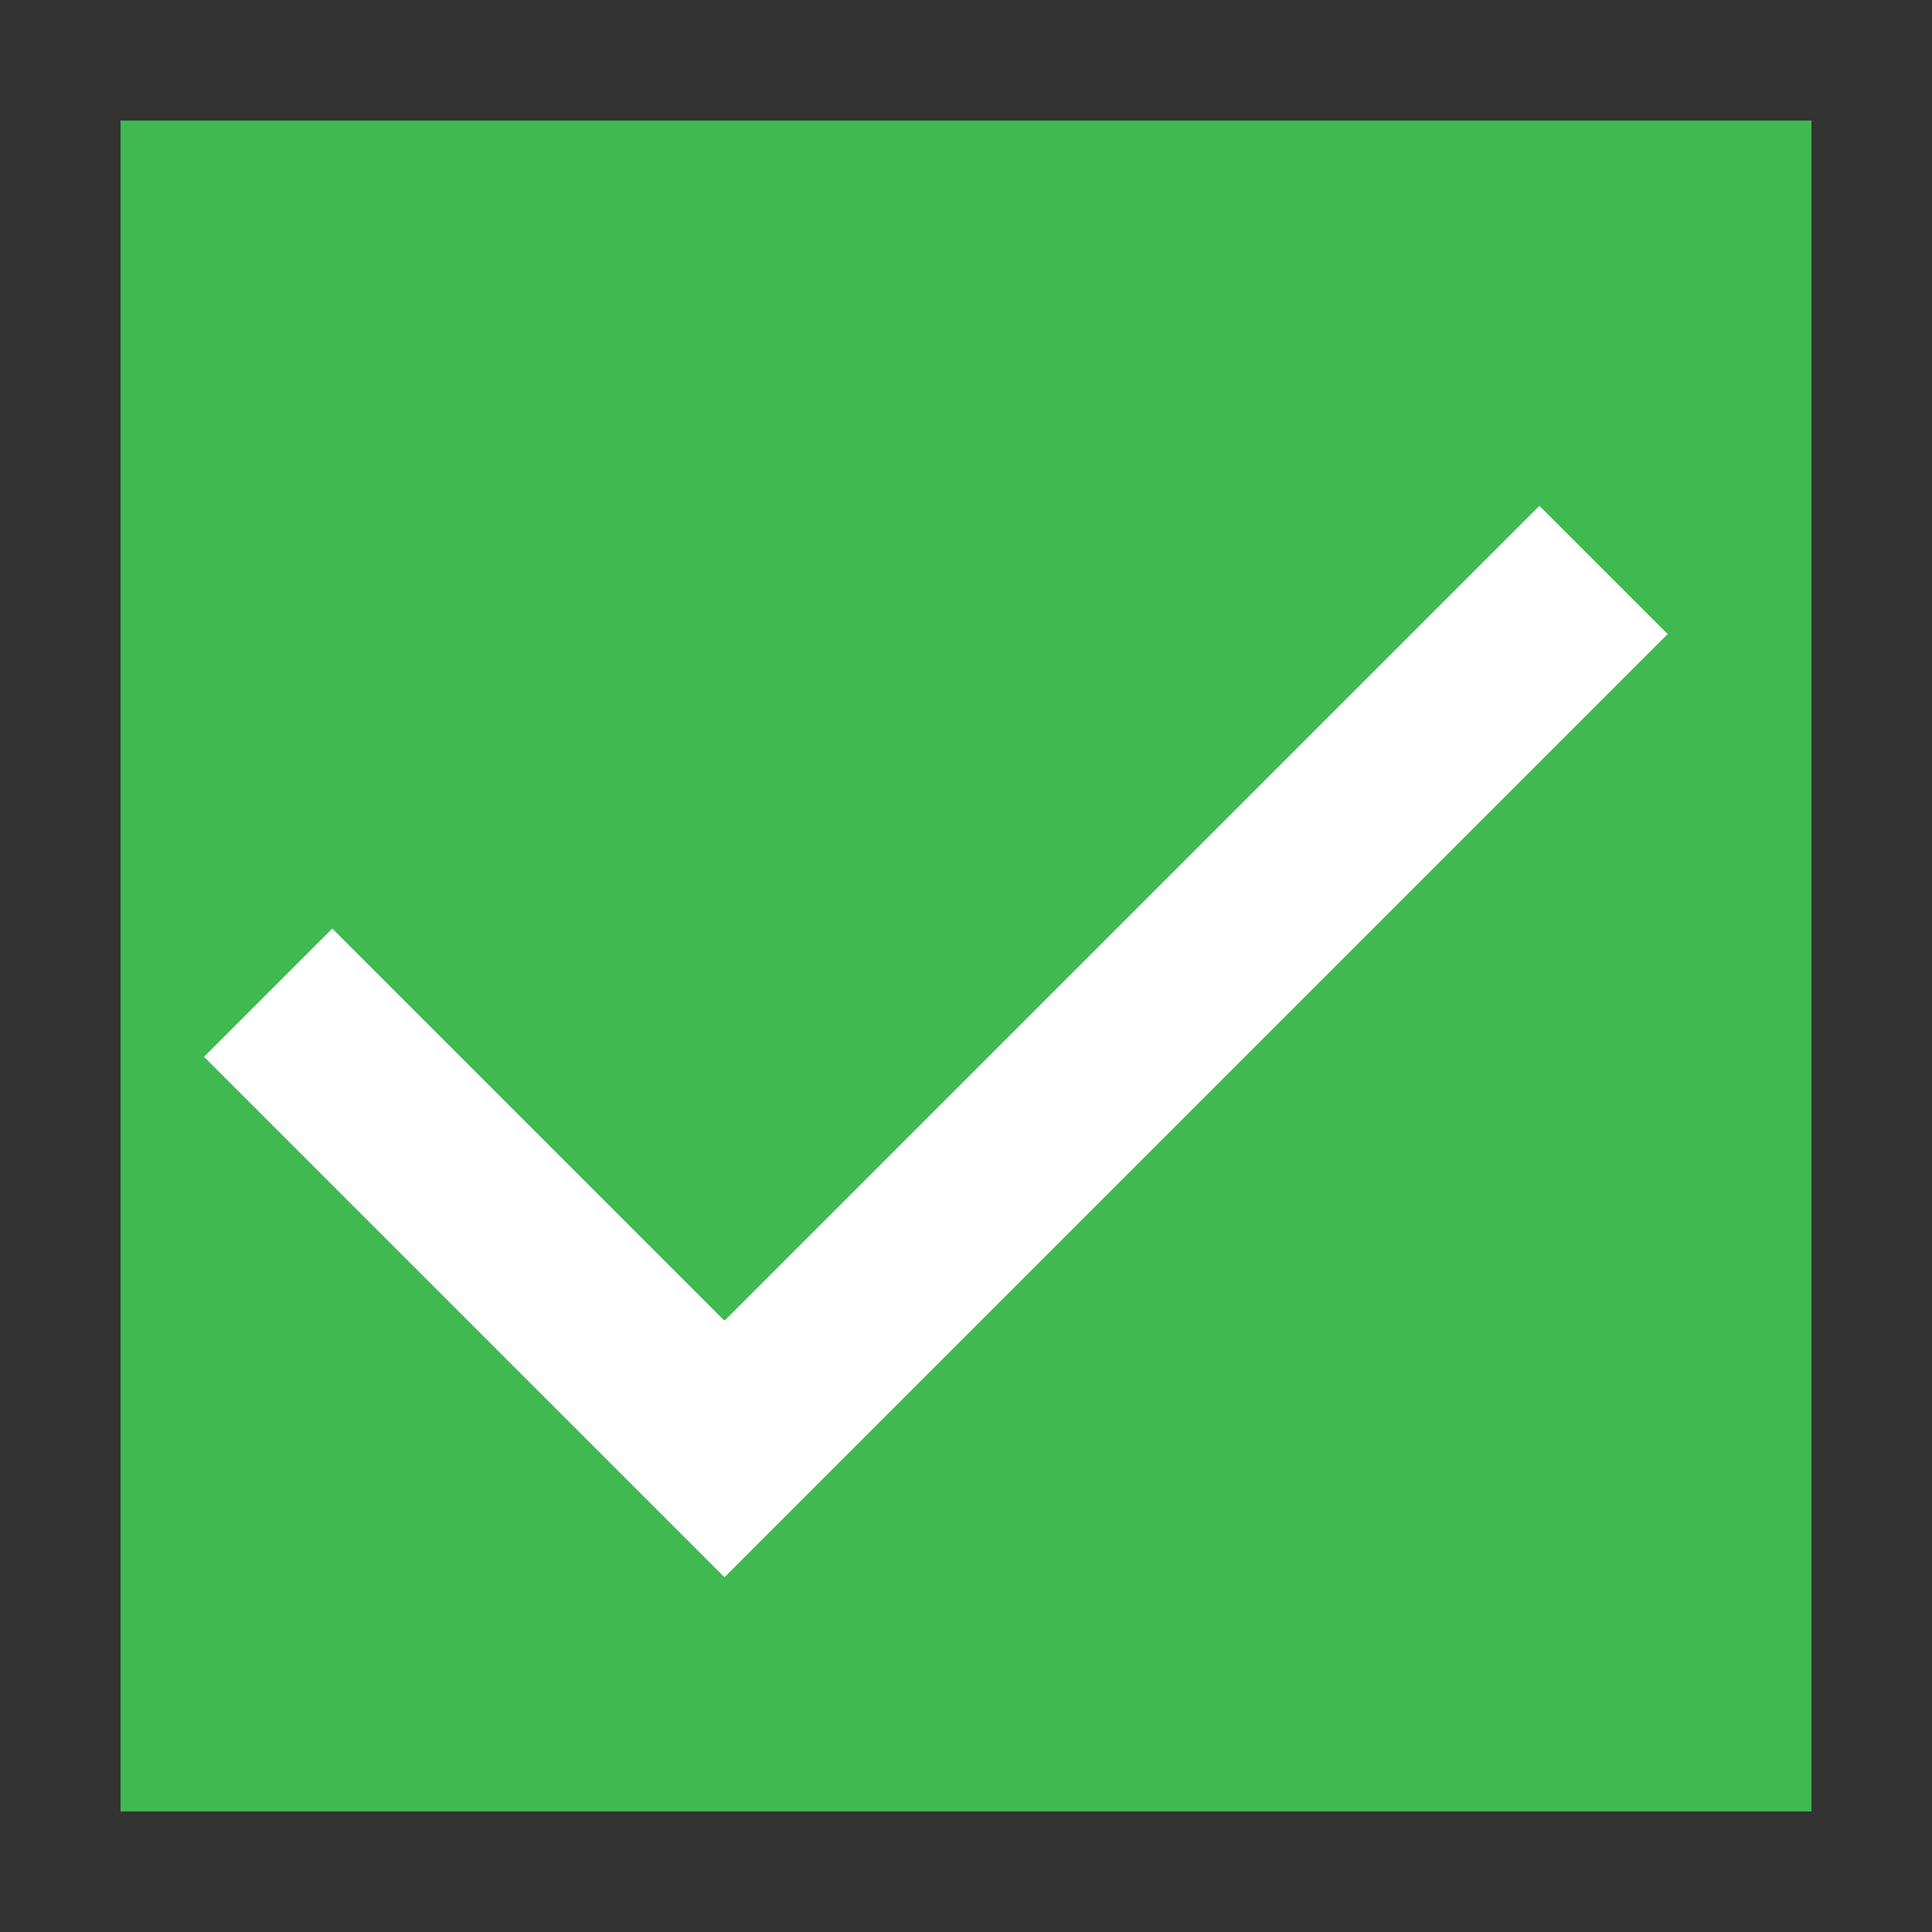 <?xml version="1.0" encoding="UTF-8"?>
<svg width="64" height="64" shape-rendering="crispEdges" version="1.1" xmlns="http://www.w3.org/2000/svg">
<rect width="100%" height="100%" fill="#333333" stroke="none"/>
<rect fill="#3fb950" x="4" y="4" width="56" height="56" />
<path d="M11,35 L24,48 L51,21" fill="none" stroke="#FFF" stroke-width="6" stroke-linecap="square" stroke-linejoin="miter" />
</svg>
